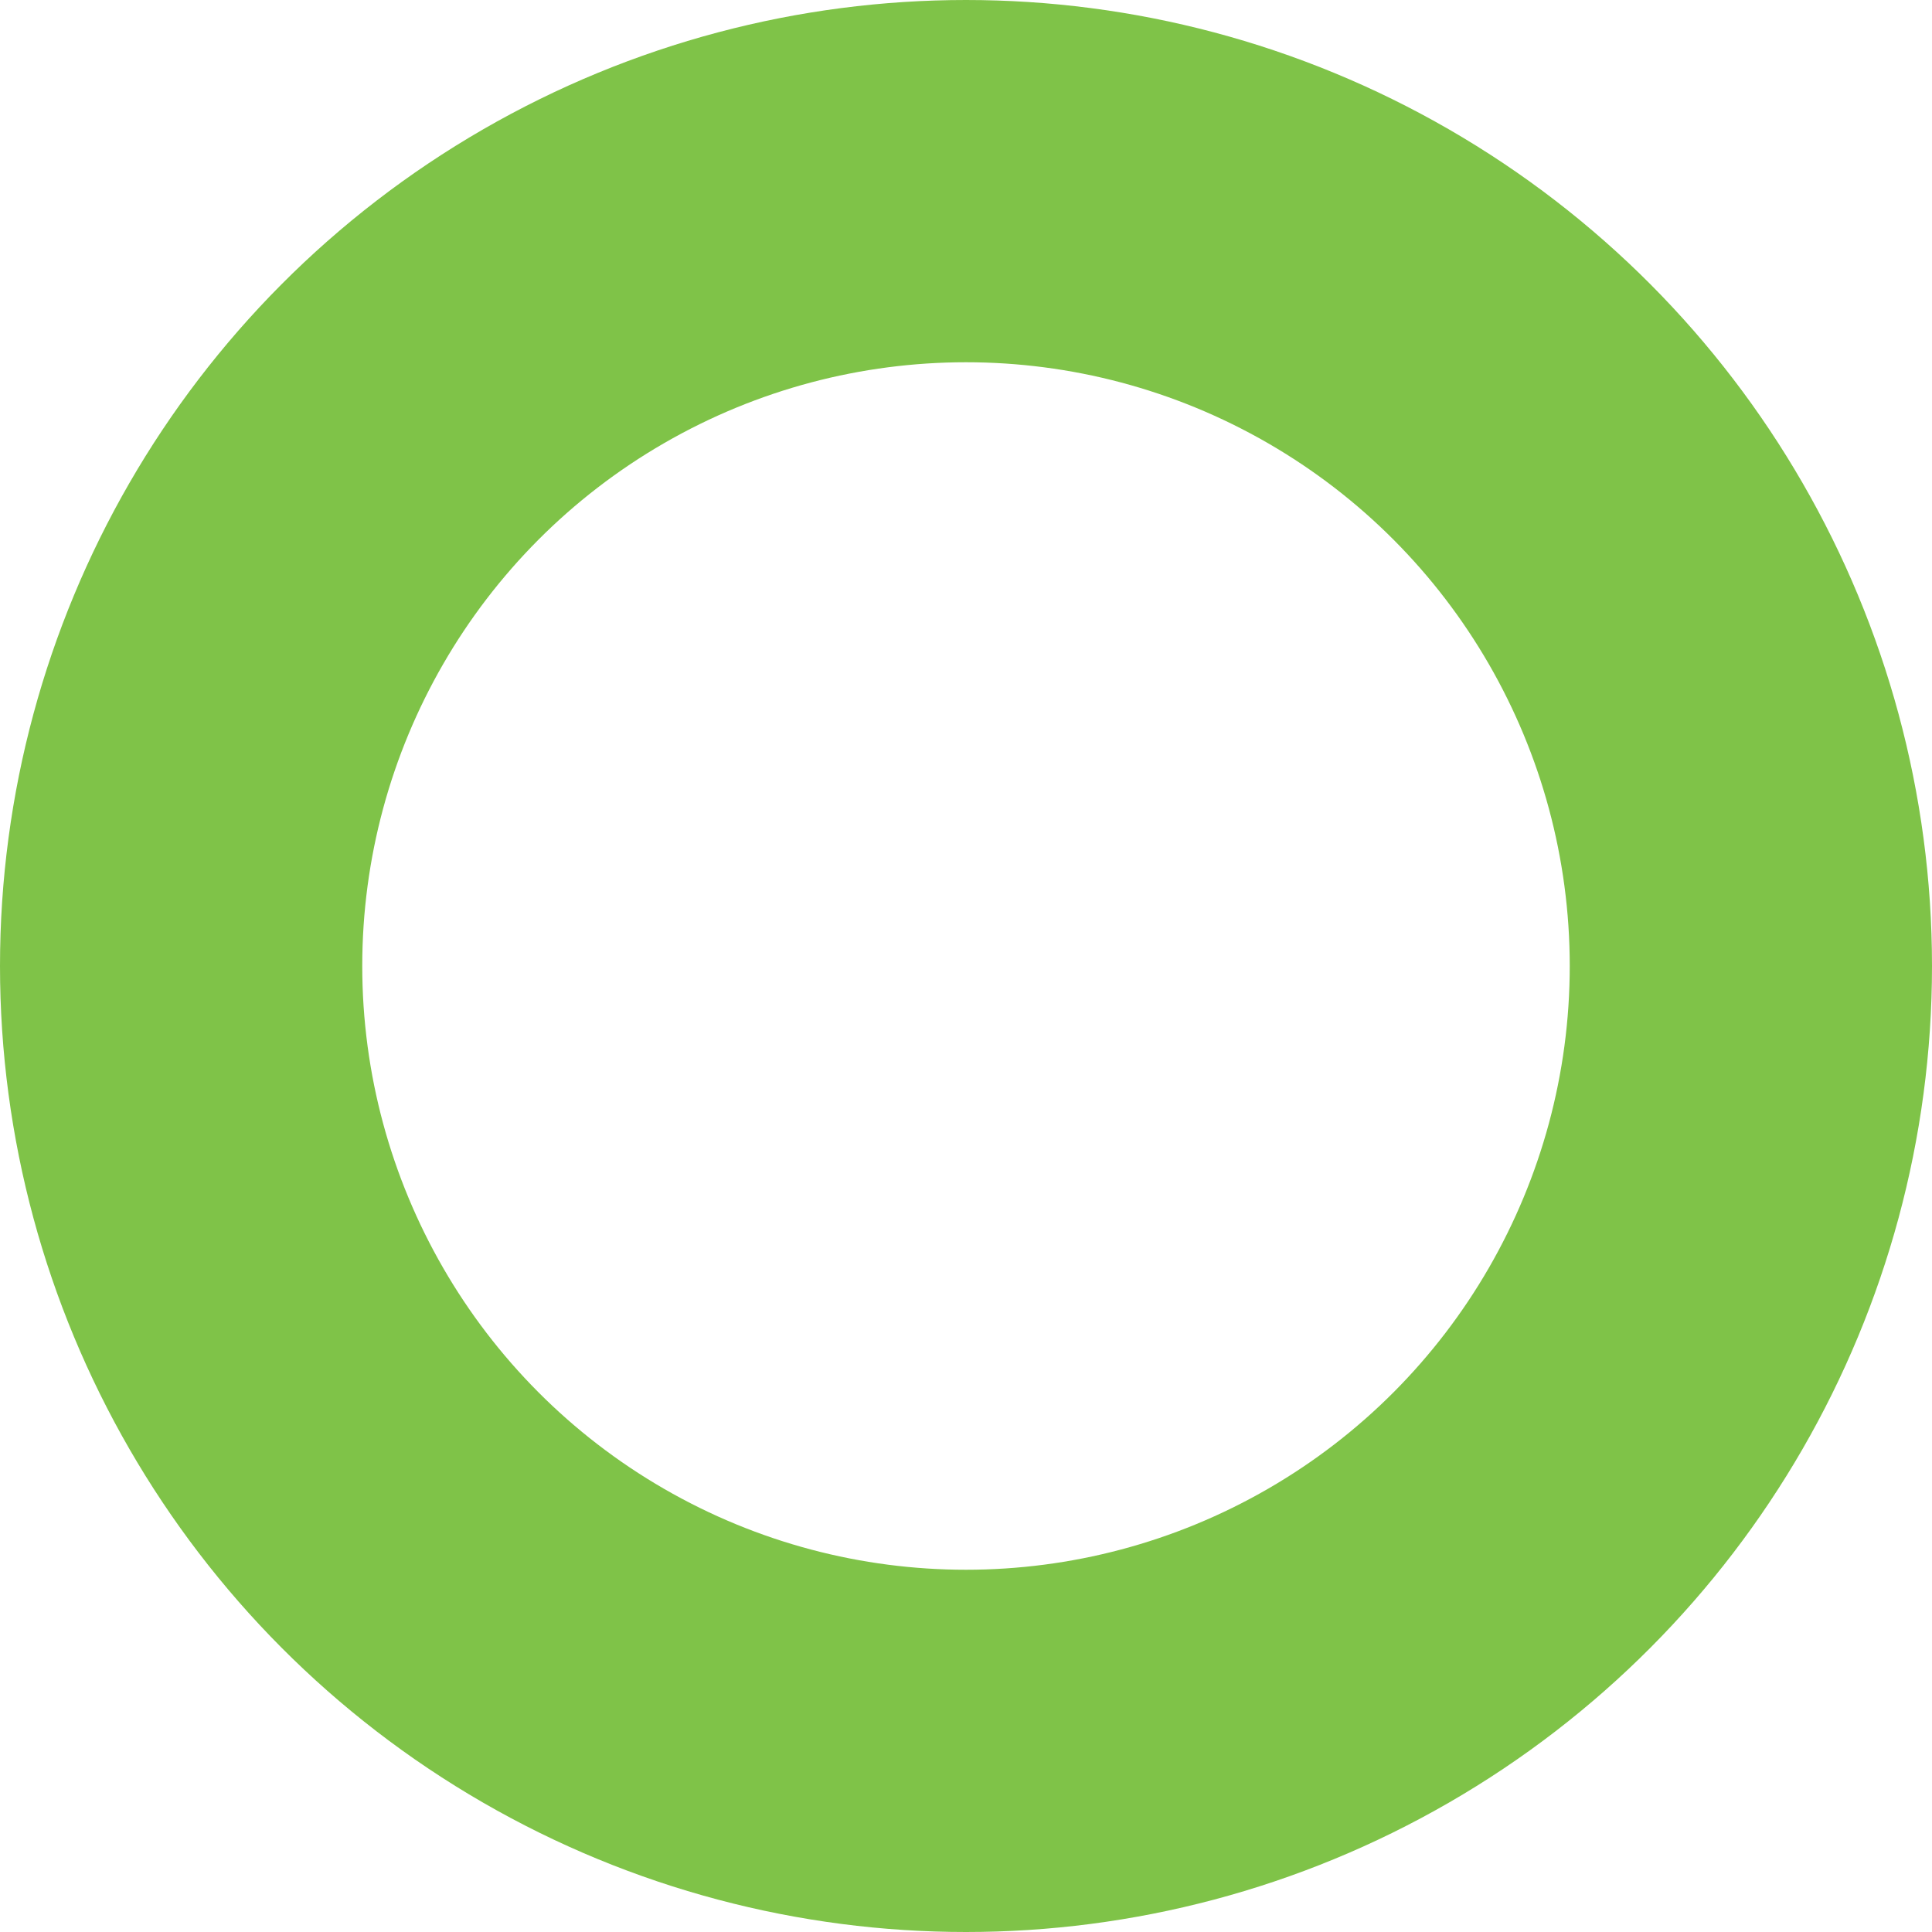 <svg xmlns="http://www.w3.org/2000/svg" viewBox="0 0 160 160"><defs><style>.cls-1{fill:none;stroke:#7fc348;stroke-miterlimit:10;stroke-width:30px;}</style></defs><g id="Warstwa_2" data-name="Warstwa 2"><g id="Warstwa_1-2" data-name="Warstwa 1"><circle class="cls-1" cx="80" cy="80" r="65"/></g></g></svg>